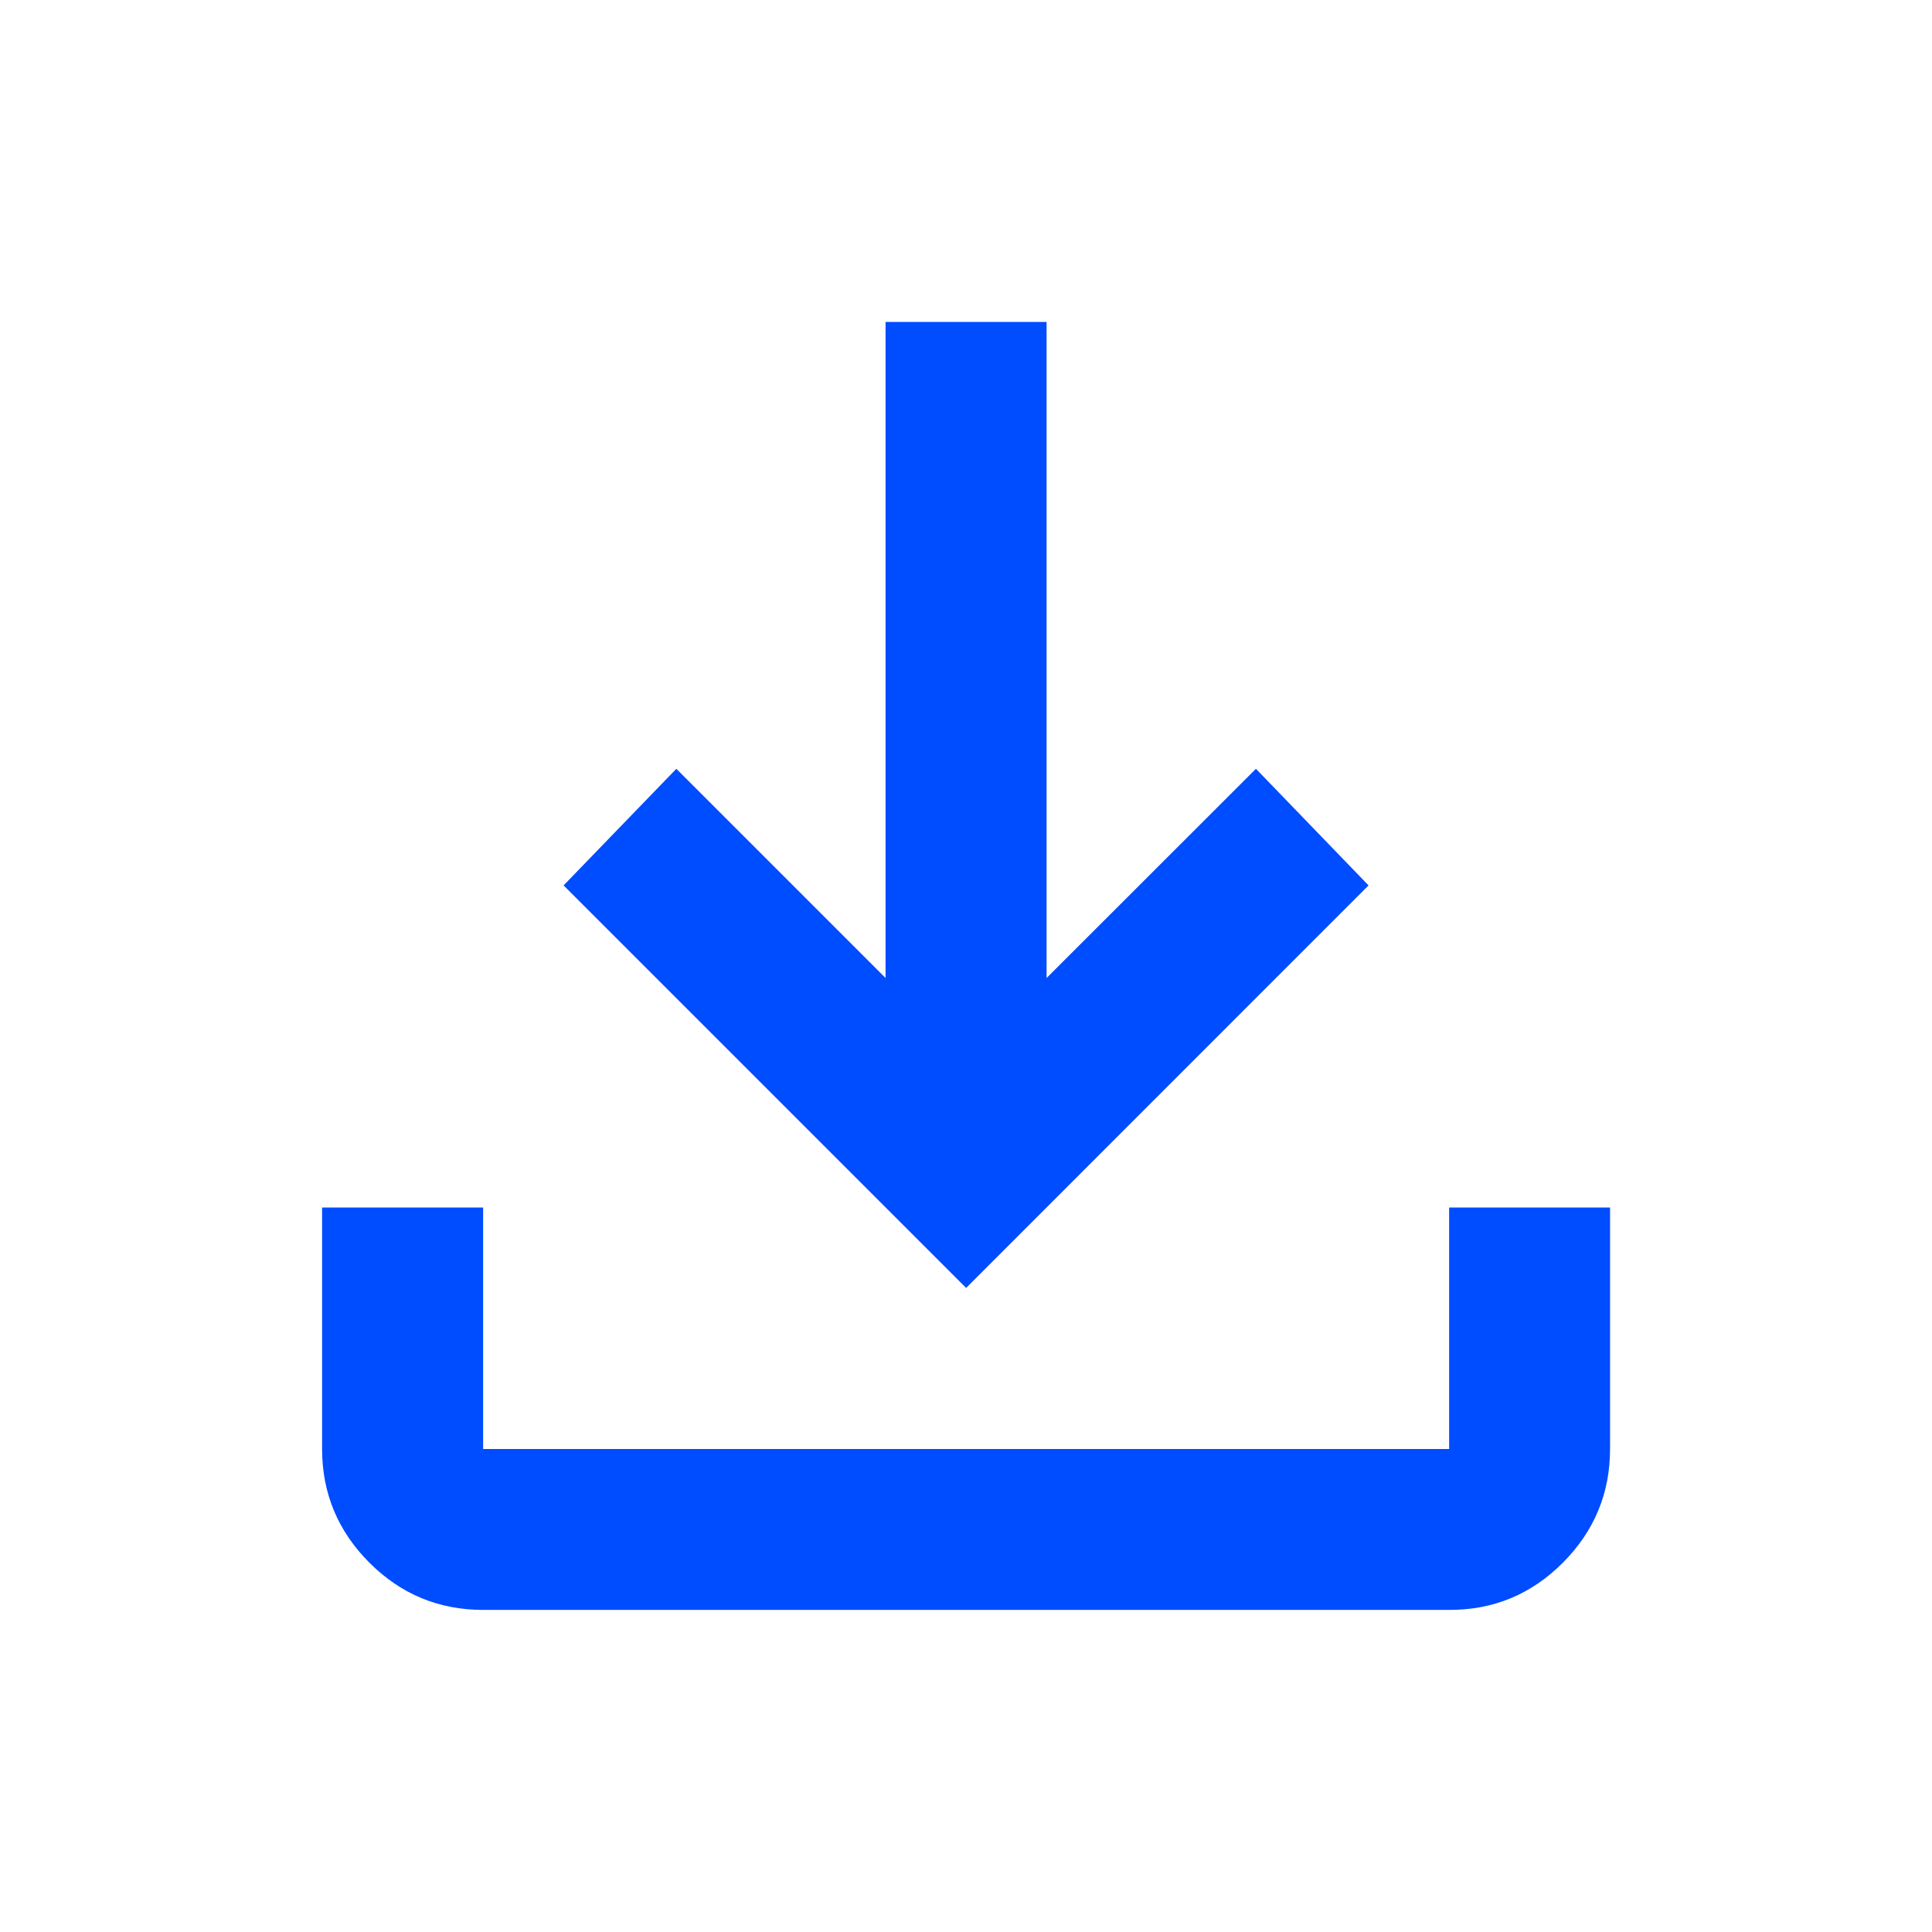 <svg width="14" height="14" viewBox="0 0 14 14" fill="none" xmlns="http://www.w3.org/2000/svg">
<g id="material-symbols:download">
<path id="Vector" d="M7.001 9.333L4.084 6.416L4.901 5.571L6.417 7.087V2.333H7.584V7.087L9.101 5.571L9.917 6.416L7.001 9.333ZM3.501 11.666C3.18 11.666 2.905 11.552 2.677 11.324C2.449 11.096 2.334 10.821 2.334 10.5V8.75H3.501V10.5H10.501V8.75H11.667V10.5C11.667 10.82 11.553 11.095 11.325 11.324C11.097 11.553 10.822 11.667 10.501 11.666H3.501Z" fill="#004CFF"/>
</g>
</svg>
